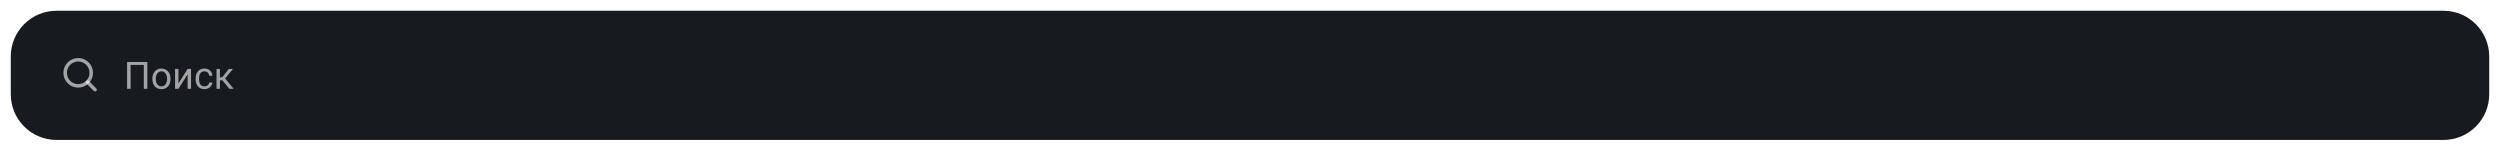 <svg width="929" height="56" viewBox="0 0 929 56" fill="none" xmlns="http://www.w3.org/2000/svg">
<g filter="url(#filter0_d_1107_12887)">
<path d="M4 17C4 7.611 11.611 0 21 0H908C917.389 0 925 7.611 925 17V31C925 40.389 917.389 48 908 48H21C11.611 48 4 40.389 4 31V17Z" fill="#171A1E"/>
<path d="M29.061 27.915C31.741 27.915 33.914 25.741 33.914 23.061C33.914 20.38 31.741 18.207 29.061 18.207C26.38 18.207 24.207 20.38 24.207 23.061C24.207 25.741 26.38 27.915 29.061 27.915Z" stroke="white" stroke-opacity="0.6" stroke-width="1.3" stroke-miterlimit="10" stroke-linecap="round" stroke-linejoin="round"/>
<path d="M32.495 26.496L35.334 29.335" stroke="white" stroke-opacity="0.6" stroke-width="1.3" stroke-miterlimit="10" stroke-linecap="round" stroke-linejoin="round"/>
<path d="M54.757 19.047V29H53.444V20.127H48.536V29H47.217V19.047H54.757ZM56.623 25.384V25.227C56.623 24.693 56.7 24.199 56.855 23.743C57.01 23.283 57.234 22.884 57.525 22.547C57.817 22.205 58.17 21.941 58.585 21.754C59 21.562 59.465 21.467 59.98 21.467C60.499 21.467 60.966 21.562 61.381 21.754C61.8 21.941 62.156 22.205 62.447 22.547C62.743 22.884 62.969 23.283 63.124 23.743C63.279 24.199 63.356 24.693 63.356 25.227V25.384C63.356 25.917 63.279 26.412 63.124 26.867C62.969 27.323 62.743 27.722 62.447 28.064C62.156 28.401 61.802 28.665 61.388 28.856C60.977 29.043 60.513 29.137 59.993 29.137C59.474 29.137 59.007 29.043 58.592 28.856C58.177 28.665 57.822 28.401 57.525 28.064C57.234 27.722 57.01 27.323 56.855 26.867C56.7 26.412 56.623 25.917 56.623 25.384ZM57.888 25.227V25.384C57.888 25.753 57.931 26.102 58.018 26.43C58.104 26.753 58.234 27.04 58.407 27.291C58.585 27.542 58.806 27.74 59.07 27.886C59.335 28.027 59.642 28.098 59.993 28.098C60.34 28.098 60.643 28.027 60.902 27.886C61.167 27.74 61.385 27.542 61.559 27.291C61.732 27.04 61.862 26.753 61.948 26.43C62.039 26.102 62.085 25.753 62.085 25.384V25.227C62.085 24.862 62.039 24.518 61.948 24.194C61.862 23.866 61.73 23.577 61.552 23.326C61.379 23.071 61.16 22.87 60.895 22.725C60.636 22.579 60.33 22.506 59.98 22.506C59.633 22.506 59.328 22.579 59.063 22.725C58.804 22.87 58.585 23.071 58.407 23.326C58.234 23.577 58.104 23.866 58.018 24.194C57.931 24.518 57.888 24.862 57.888 25.227ZM66.31 26.997L69.721 21.604H70.992V29H69.721V23.606L66.31 29H65.052V21.604H66.31V26.997ZM75.982 28.098C76.283 28.098 76.561 28.036 76.816 27.913C77.072 27.79 77.281 27.621 77.445 27.407C77.609 27.189 77.703 26.94 77.726 26.662H78.929C78.906 27.1 78.758 27.508 78.484 27.886C78.216 28.259 77.862 28.562 77.425 28.795C76.987 29.023 76.507 29.137 75.982 29.137C75.426 29.137 74.941 29.039 74.526 28.843C74.116 28.647 73.774 28.378 73.501 28.036C73.232 27.694 73.029 27.302 72.893 26.86C72.76 26.414 72.694 25.942 72.694 25.445V25.158C72.694 24.662 72.76 24.192 72.893 23.75C73.029 23.303 73.232 22.909 73.501 22.567C73.774 22.226 74.116 21.957 74.526 21.761C74.941 21.565 75.426 21.467 75.982 21.467C76.561 21.467 77.067 21.585 77.5 21.822C77.933 22.055 78.272 22.374 78.519 22.779C78.769 23.18 78.906 23.636 78.929 24.146H77.726C77.703 23.841 77.616 23.565 77.466 23.319C77.32 23.073 77.12 22.877 76.864 22.731C76.614 22.581 76.32 22.506 75.982 22.506C75.595 22.506 75.269 22.583 75.005 22.738C74.745 22.889 74.538 23.094 74.383 23.354C74.232 23.609 74.123 23.894 74.055 24.208C73.991 24.518 73.959 24.835 73.959 25.158V25.445C73.959 25.769 73.991 26.088 74.055 26.402C74.118 26.717 74.226 27.002 74.376 27.257C74.531 27.512 74.738 27.717 74.998 27.872C75.262 28.023 75.591 28.098 75.982 28.098ZM81.725 21.604V29H80.46V21.604H81.725ZM86.578 21.604L83.071 25.842H81.301L81.109 24.734H82.559L85.04 21.604H86.578ZM85.218 29L82.497 25.65L83.311 24.734L86.824 29H85.218Z" fill="white" fill-opacity="0.6"/>
</g>
<defs>
<filter id="filter0_d_1107_12887" x="0" y="0" width="929" height="56" filterUnits="userSpaceOnUse" color-interpolation-filters="sRGB">
<feFlood flood-opacity="0" result="BackgroundImageFix"/>
<feColorMatrix in="SourceAlpha" type="matrix" values="0 0 0 0 0 0 0 0 0 0 0 0 0 0 0 0 0 0 127 0" result="hardAlpha"/>
<feOffset dy="4"/>
<feGaussianBlur stdDeviation="2"/>
<feComposite in2="hardAlpha" operator="out"/>
<feColorMatrix type="matrix" values="0 0 0 0 0 0 0 0 0 0 0 0 0 0 0 0 0 0 0.25 0"/>
<feBlend mode="normal" in2="BackgroundImageFix" result="effect1_dropShadow_1107_12887"/>
<feBlend mode="normal" in="SourceGraphic" in2="effect1_dropShadow_1107_12887" result="shape"/>
</filter>
</defs>
</svg>
